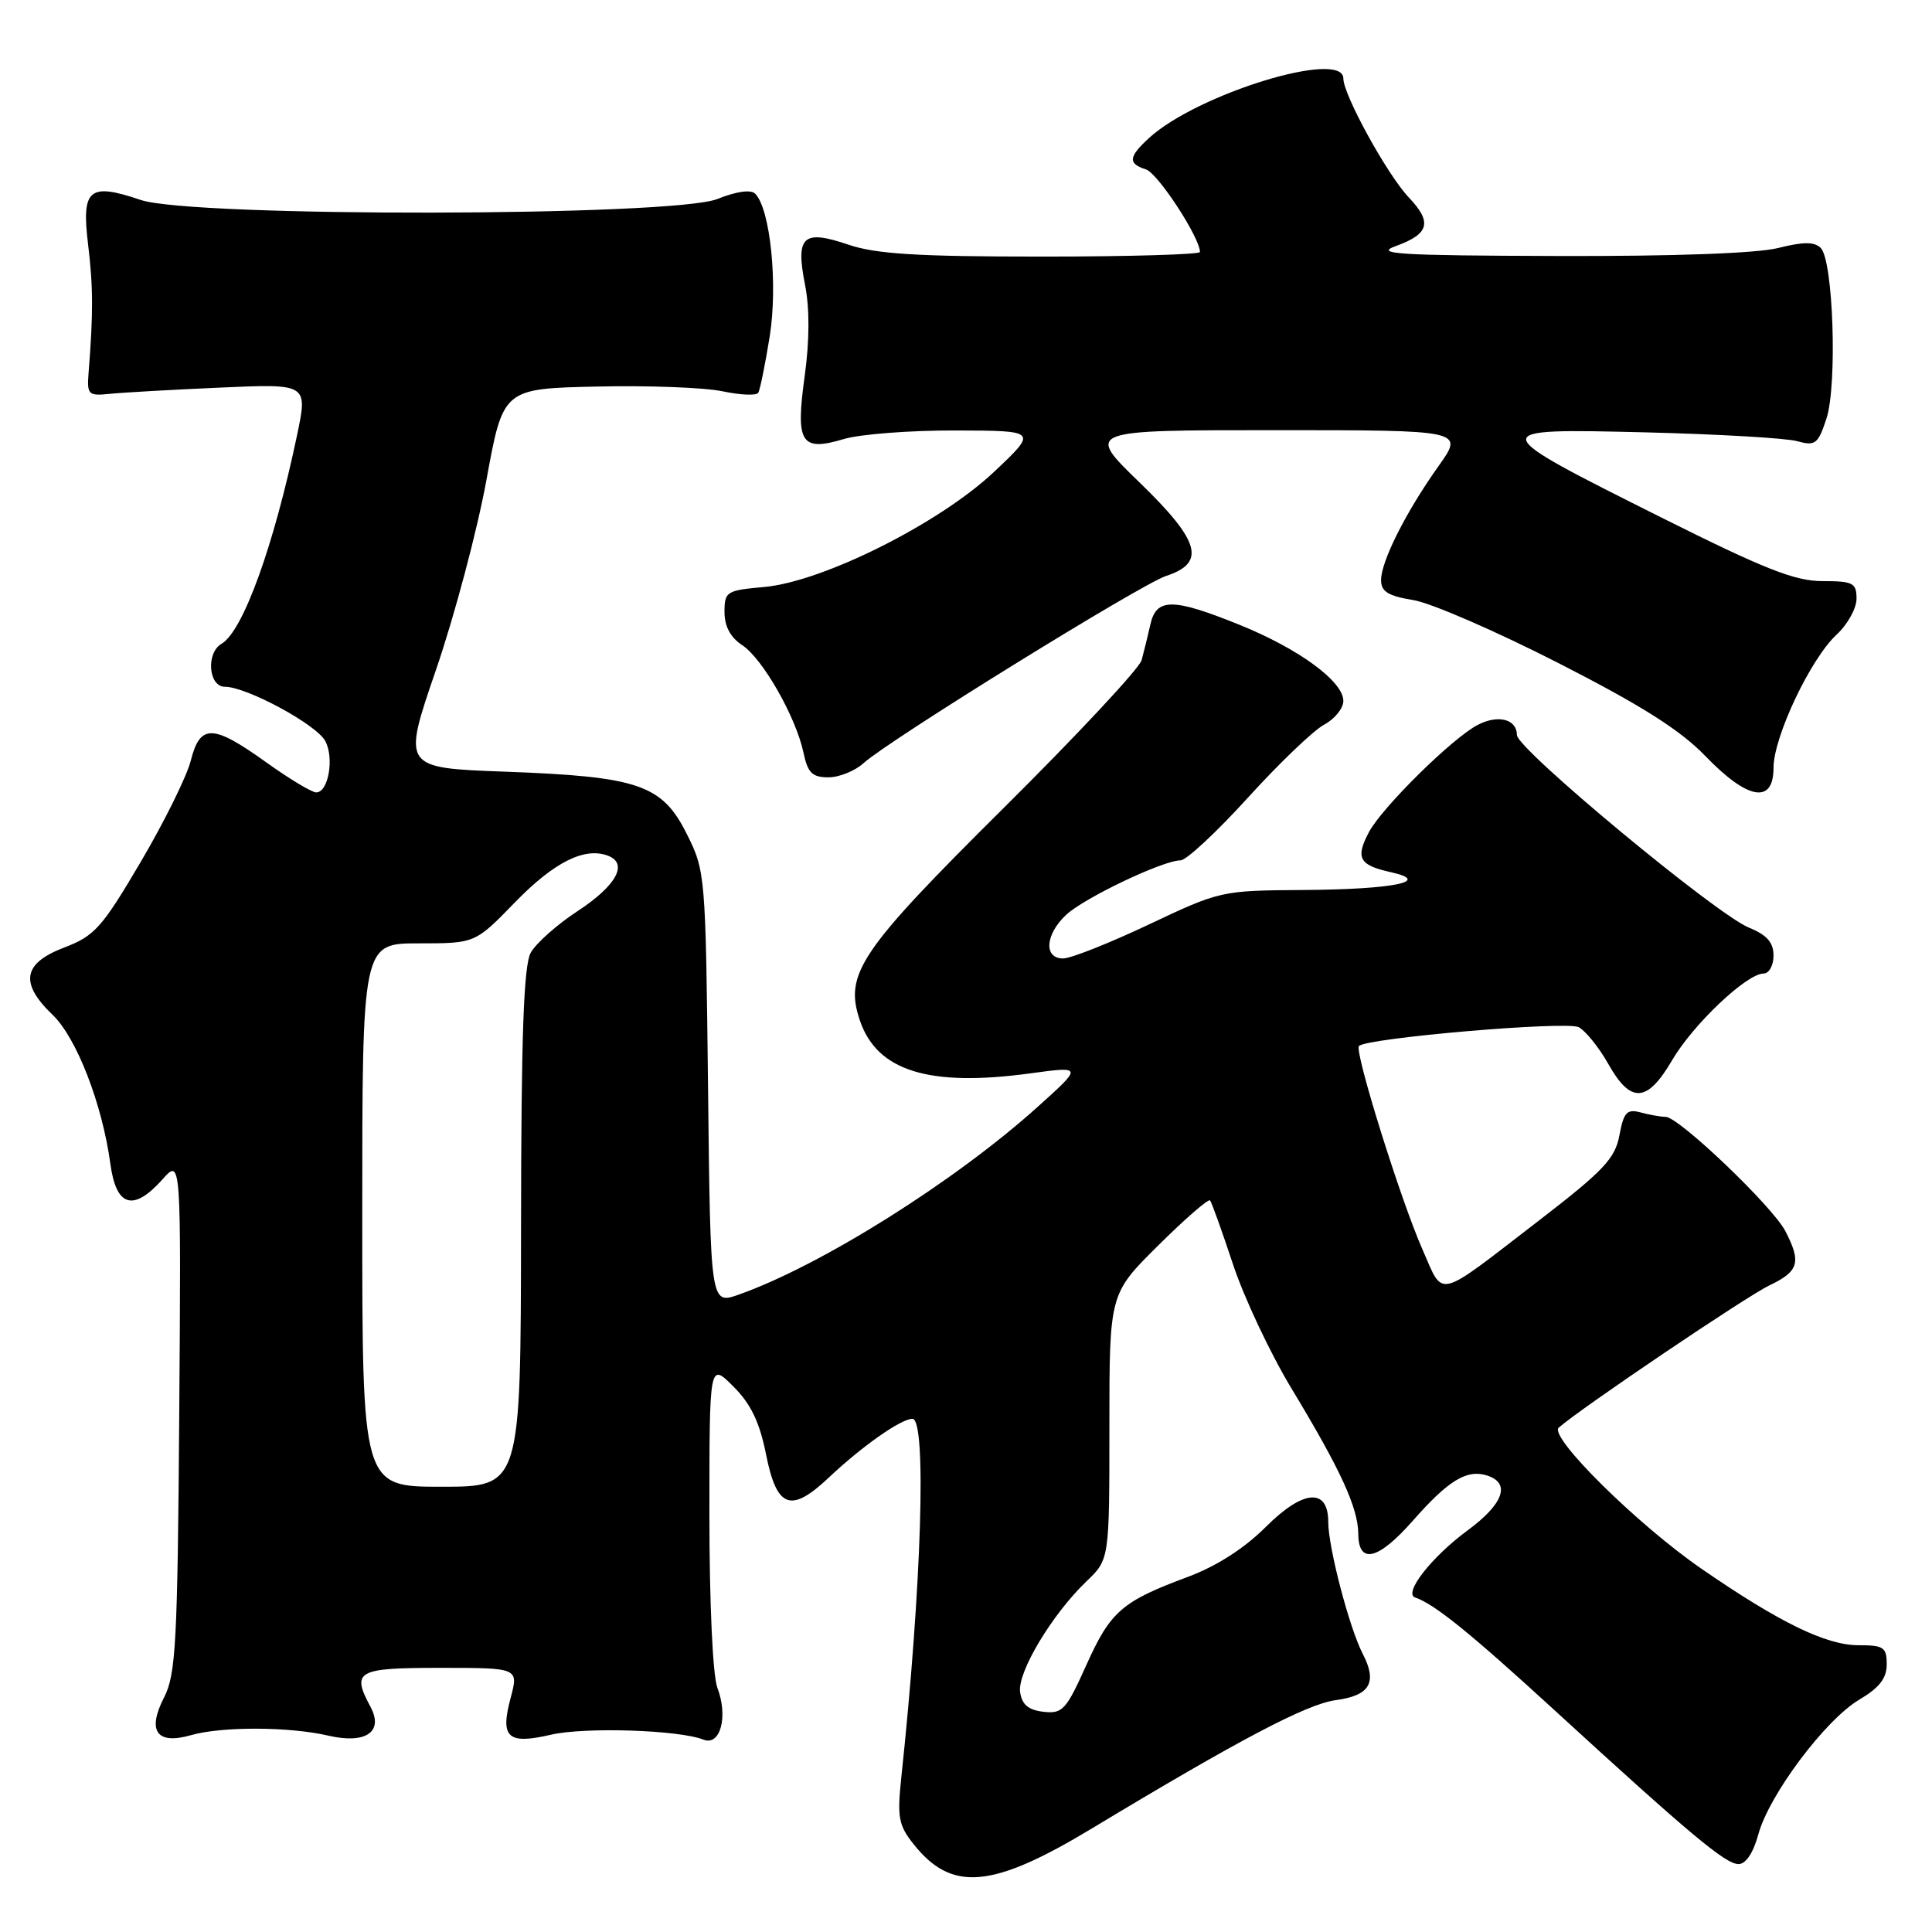 <?xml version="1.0" encoding="UTF-8" standalone="no"?>
<!DOCTYPE svg PUBLIC "-//W3C//DTD SVG 1.1//EN" "http://www.w3.org/Graphics/SVG/1.1/DTD/svg11.dtd" >
<svg xmlns="http://www.w3.org/2000/svg" xmlns:xlink="http://www.w3.org/1999/xlink" version="1.1" viewBox="0 0 256 256">
 <g >
 <path fill="currentColor"
d=" M 144.68 242.28 C 164.18 230.52 173.16 225.79 176.99 225.28 C 181.53 224.67 182.54 222.94 180.57 219.14 C 178.79 215.70 176.00 205.03 176.00 201.67 C 176.00 197.11 172.68 197.37 167.73 202.32 C 164.88 205.17 161.21 207.52 157.41 208.94 C 148.65 212.19 147.14 213.51 143.94 220.64 C 141.27 226.58 140.79 227.11 138.26 226.82 C 136.26 226.59 135.41 225.87 135.17 224.21 C 134.80 221.58 139.40 213.91 143.96 209.54 C 147.00 206.63 147.00 206.63 147.00 189.03 C 147.00 171.44 147.00 171.44 153.47 165.03 C 157.03 161.50 160.12 158.81 160.34 159.06 C 160.55 159.30 161.91 163.10 163.37 167.50 C 164.82 171.90 168.31 179.32 171.14 184.00 C 177.65 194.77 179.95 199.78 179.98 203.25 C 180.01 207.35 182.62 206.72 187.23 201.48 C 191.92 196.15 194.36 194.66 197.04 195.51 C 200.21 196.52 199.24 199.27 194.47 202.78 C 189.70 206.29 185.91 211.13 187.52 211.68 C 190.07 212.54 194.80 216.37 205.86 226.50 C 223.93 243.06 228.64 247.00 230.36 247.00 C 231.33 247.00 232.32 245.52 232.98 243.09 C 234.39 237.85 241.87 227.87 246.37 225.21 C 249.02 223.64 250.00 222.39 250.00 220.53 C 250.00 218.27 249.60 218.00 246.24 218.00 C 241.97 218.00 235.77 214.98 225.50 207.90 C 217.00 202.05 205.18 190.37 206.54 189.17 C 209.46 186.60 231.41 171.77 234.44 170.33 C 238.36 168.46 238.71 167.27 236.57 163.13 C 234.87 159.85 222.47 148.01 220.71 147.99 C 220.05 147.98 218.54 147.72 217.38 147.40 C 215.57 146.92 215.15 147.38 214.58 150.44 C 214.00 153.53 212.48 155.13 203.86 161.77 C 190.10 172.36 191.35 172.05 188.49 165.57 C 185.59 159.02 179.42 139.25 180.07 138.60 C 181.13 137.53 207.61 135.26 209.19 136.11 C 210.11 136.60 211.88 138.80 213.12 141.00 C 216.08 146.26 218.26 146.13 221.56 140.49 C 224.34 135.74 231.45 129.00 233.68 129.00 C 234.41 129.00 235.00 127.93 235.00 126.62 C 235.00 124.88 234.13 123.89 231.75 122.92 C 227.38 121.14 201.00 99.24 201.00 97.40 C 201.00 95.30 198.53 94.65 195.83 96.04 C 192.50 97.74 183.11 107.00 181.38 110.28 C 179.58 113.69 180.10 114.64 184.26 115.56 C 189.85 116.80 184.69 117.85 172.62 117.93 C 161.85 118.00 161.63 118.05 152.23 122.50 C 147.01 124.97 141.89 127.00 140.87 127.00 C 138.27 127.00 138.49 123.83 141.26 121.23 C 143.65 118.98 154.11 114.00 156.43 114.00 C 157.19 114.00 161.20 110.27 165.35 105.70 C 169.49 101.14 174.03 96.79 175.44 96.03 C 176.85 95.28 178.00 93.86 178.00 92.87 C 178.00 90.30 172.14 85.99 164.29 82.81 C 155.42 79.22 153.22 79.20 152.43 82.75 C 152.09 84.26 151.57 86.39 151.27 87.48 C 150.96 88.58 142.74 97.39 132.99 107.06 C 113.84 126.08 111.84 129.04 113.95 135.25 C 116.23 141.92 123.09 144.05 136.49 142.23 C 143.48 141.28 143.48 141.28 137.49 146.67 C 126.49 156.57 108.77 167.70 97.87 171.55 C 94.14 172.86 94.14 172.86 93.82 144.18 C 93.50 115.89 93.47 115.43 91.00 110.50 C 87.73 103.96 84.62 102.90 66.90 102.25 C 53.31 101.75 53.31 101.75 57.77 88.76 C 60.22 81.62 63.23 70.31 64.45 63.63 C 66.66 51.50 66.66 51.50 79.06 51.22 C 85.88 51.06 93.38 51.35 95.74 51.85 C 98.10 52.35 100.23 52.44 100.47 52.05 C 100.71 51.66 101.39 48.30 101.99 44.58 C 103.09 37.68 102.07 27.67 100.06 25.66 C 99.49 25.09 97.57 25.36 95.05 26.37 C 89.20 28.70 25.46 28.81 18.63 26.49 C 11.79 24.17 10.78 25.03 11.67 32.37 C 12.35 38.01 12.37 41.43 11.73 49.50 C 11.52 52.28 11.72 52.48 14.50 52.19 C 16.15 52.02 22.74 51.64 29.14 51.36 C 40.79 50.84 40.79 50.84 39.36 57.67 C 36.29 72.32 32.20 83.64 29.36 85.30 C 27.27 86.52 27.62 91.00 29.80 91.00 C 32.68 91.00 41.93 96.00 43.10 98.19 C 44.31 100.45 43.51 105.00 41.90 105.00 C 41.32 105.00 38.33 103.20 35.26 101.00 C 28.18 95.93 26.52 95.90 25.28 100.78 C 24.76 102.86 21.77 108.90 18.65 114.20 C 13.51 122.93 12.55 124.01 8.49 125.56 C 3.02 127.65 2.58 130.26 6.97 134.47 C 10.15 137.52 13.55 146.29 14.63 154.25 C 15.40 159.93 17.68 160.59 21.55 156.25 C 24.00 153.50 24.00 153.50 23.75 187.50 C 23.53 217.59 23.30 221.89 21.75 224.90 C 19.45 229.37 20.76 231.22 25.30 229.92 C 29.37 228.75 38.34 228.78 43.50 229.98 C 48.45 231.13 50.87 229.49 49.10 226.18 C 46.54 221.40 47.26 221.00 58.36 221.00 C 68.72 221.00 68.72 221.00 67.66 224.99 C 66.25 230.26 67.26 231.19 73.00 229.86 C 77.47 228.82 89.94 229.22 93.21 230.51 C 95.45 231.39 96.51 227.47 95.06 223.65 C 94.44 222.03 94.00 212.43 94.00 200.70 C 94.00 180.54 94.00 180.54 97.17 183.71 C 99.49 186.02 100.65 188.44 101.50 192.69 C 102.93 199.88 104.78 200.55 109.86 195.75 C 114.23 191.63 119.39 188.00 120.90 188.00 C 122.81 188.00 122.12 210.23 119.43 235.50 C 118.87 240.77 119.06 241.85 121.03 244.33 C 126.10 250.74 131.44 250.27 144.68 242.28 Z  M 235.00 101.75 C 235.00 97.64 239.92 87.26 243.37 84.08 C 244.82 82.74 246.00 80.60 246.00 79.33 C 246.00 77.24 245.54 77.00 241.49 77.00 C 237.83 77.00 233.81 75.41 220.19 68.60 C 196.60 56.79 196.60 56.77 218.07 57.29 C 227.66 57.53 236.69 58.05 238.14 58.46 C 240.54 59.12 240.90 58.85 242.01 55.48 C 243.47 51.04 242.92 34.52 241.26 32.86 C 240.42 32.02 238.97 32.02 235.62 32.86 C 232.81 33.57 221.76 33.97 206.31 33.92 C 185.30 33.86 182.03 33.66 184.94 32.61 C 189.39 31.00 189.81 29.46 186.68 26.17 C 183.85 23.20 178.00 12.57 178.00 10.40 C 178.00 6.50 158.64 12.43 152.25 18.29 C 149.52 20.79 149.43 21.68 151.85 22.45 C 153.42 22.95 159.00 31.49 159.00 33.39 C 159.00 33.72 149.57 34.00 138.03 34.00 C 121.56 34.00 116.07 33.66 112.42 32.42 C 106.39 30.37 105.40 31.29 106.67 37.73 C 107.29 40.85 107.27 45.12 106.63 49.80 C 105.39 58.73 106.11 59.88 111.83 58.17 C 113.98 57.53 120.63 57.02 126.62 57.04 C 137.50 57.07 137.50 57.07 131.71 62.53 C 124.47 69.36 109.02 77.09 101.25 77.78 C 96.25 78.23 96.00 78.38 96.00 81.10 C 96.00 82.99 96.79 84.47 98.35 85.49 C 101.06 87.27 105.47 95.01 106.47 99.75 C 107.03 102.41 107.63 103.00 109.77 103.00 C 111.20 103.00 113.30 102.15 114.44 101.11 C 117.72 98.12 151.19 77.41 154.50 76.32 C 159.84 74.58 159.03 71.71 151.00 63.93 C 143.84 57.00 143.84 57.00 168.92 57.00 C 194.00 57.00 194.00 57.00 190.62 61.75 C 186.30 67.82 183.00 74.37 183.00 76.87 C 183.00 78.39 183.94 78.97 187.25 79.51 C 189.59 79.88 198.24 83.64 206.48 87.85 C 217.53 93.49 222.64 96.73 225.98 100.19 C 231.58 106.00 235.00 106.59 235.00 101.75 Z  M 48.00 161.00 C 48.00 125.00 48.00 125.00 55.48 125.00 C 62.96 125.00 62.96 125.00 68.23 119.57 C 73.42 114.23 77.47 112.20 80.57 113.39 C 83.28 114.43 81.67 117.36 76.54 120.72 C 73.82 122.50 71.03 124.98 70.33 126.23 C 69.39 127.93 69.06 137.09 69.04 162.75 C 69.00 197.00 69.00 197.00 58.50 197.00 C 48.00 197.00 48.00 197.00 48.00 161.00 Z "/>
</g>
</svg>